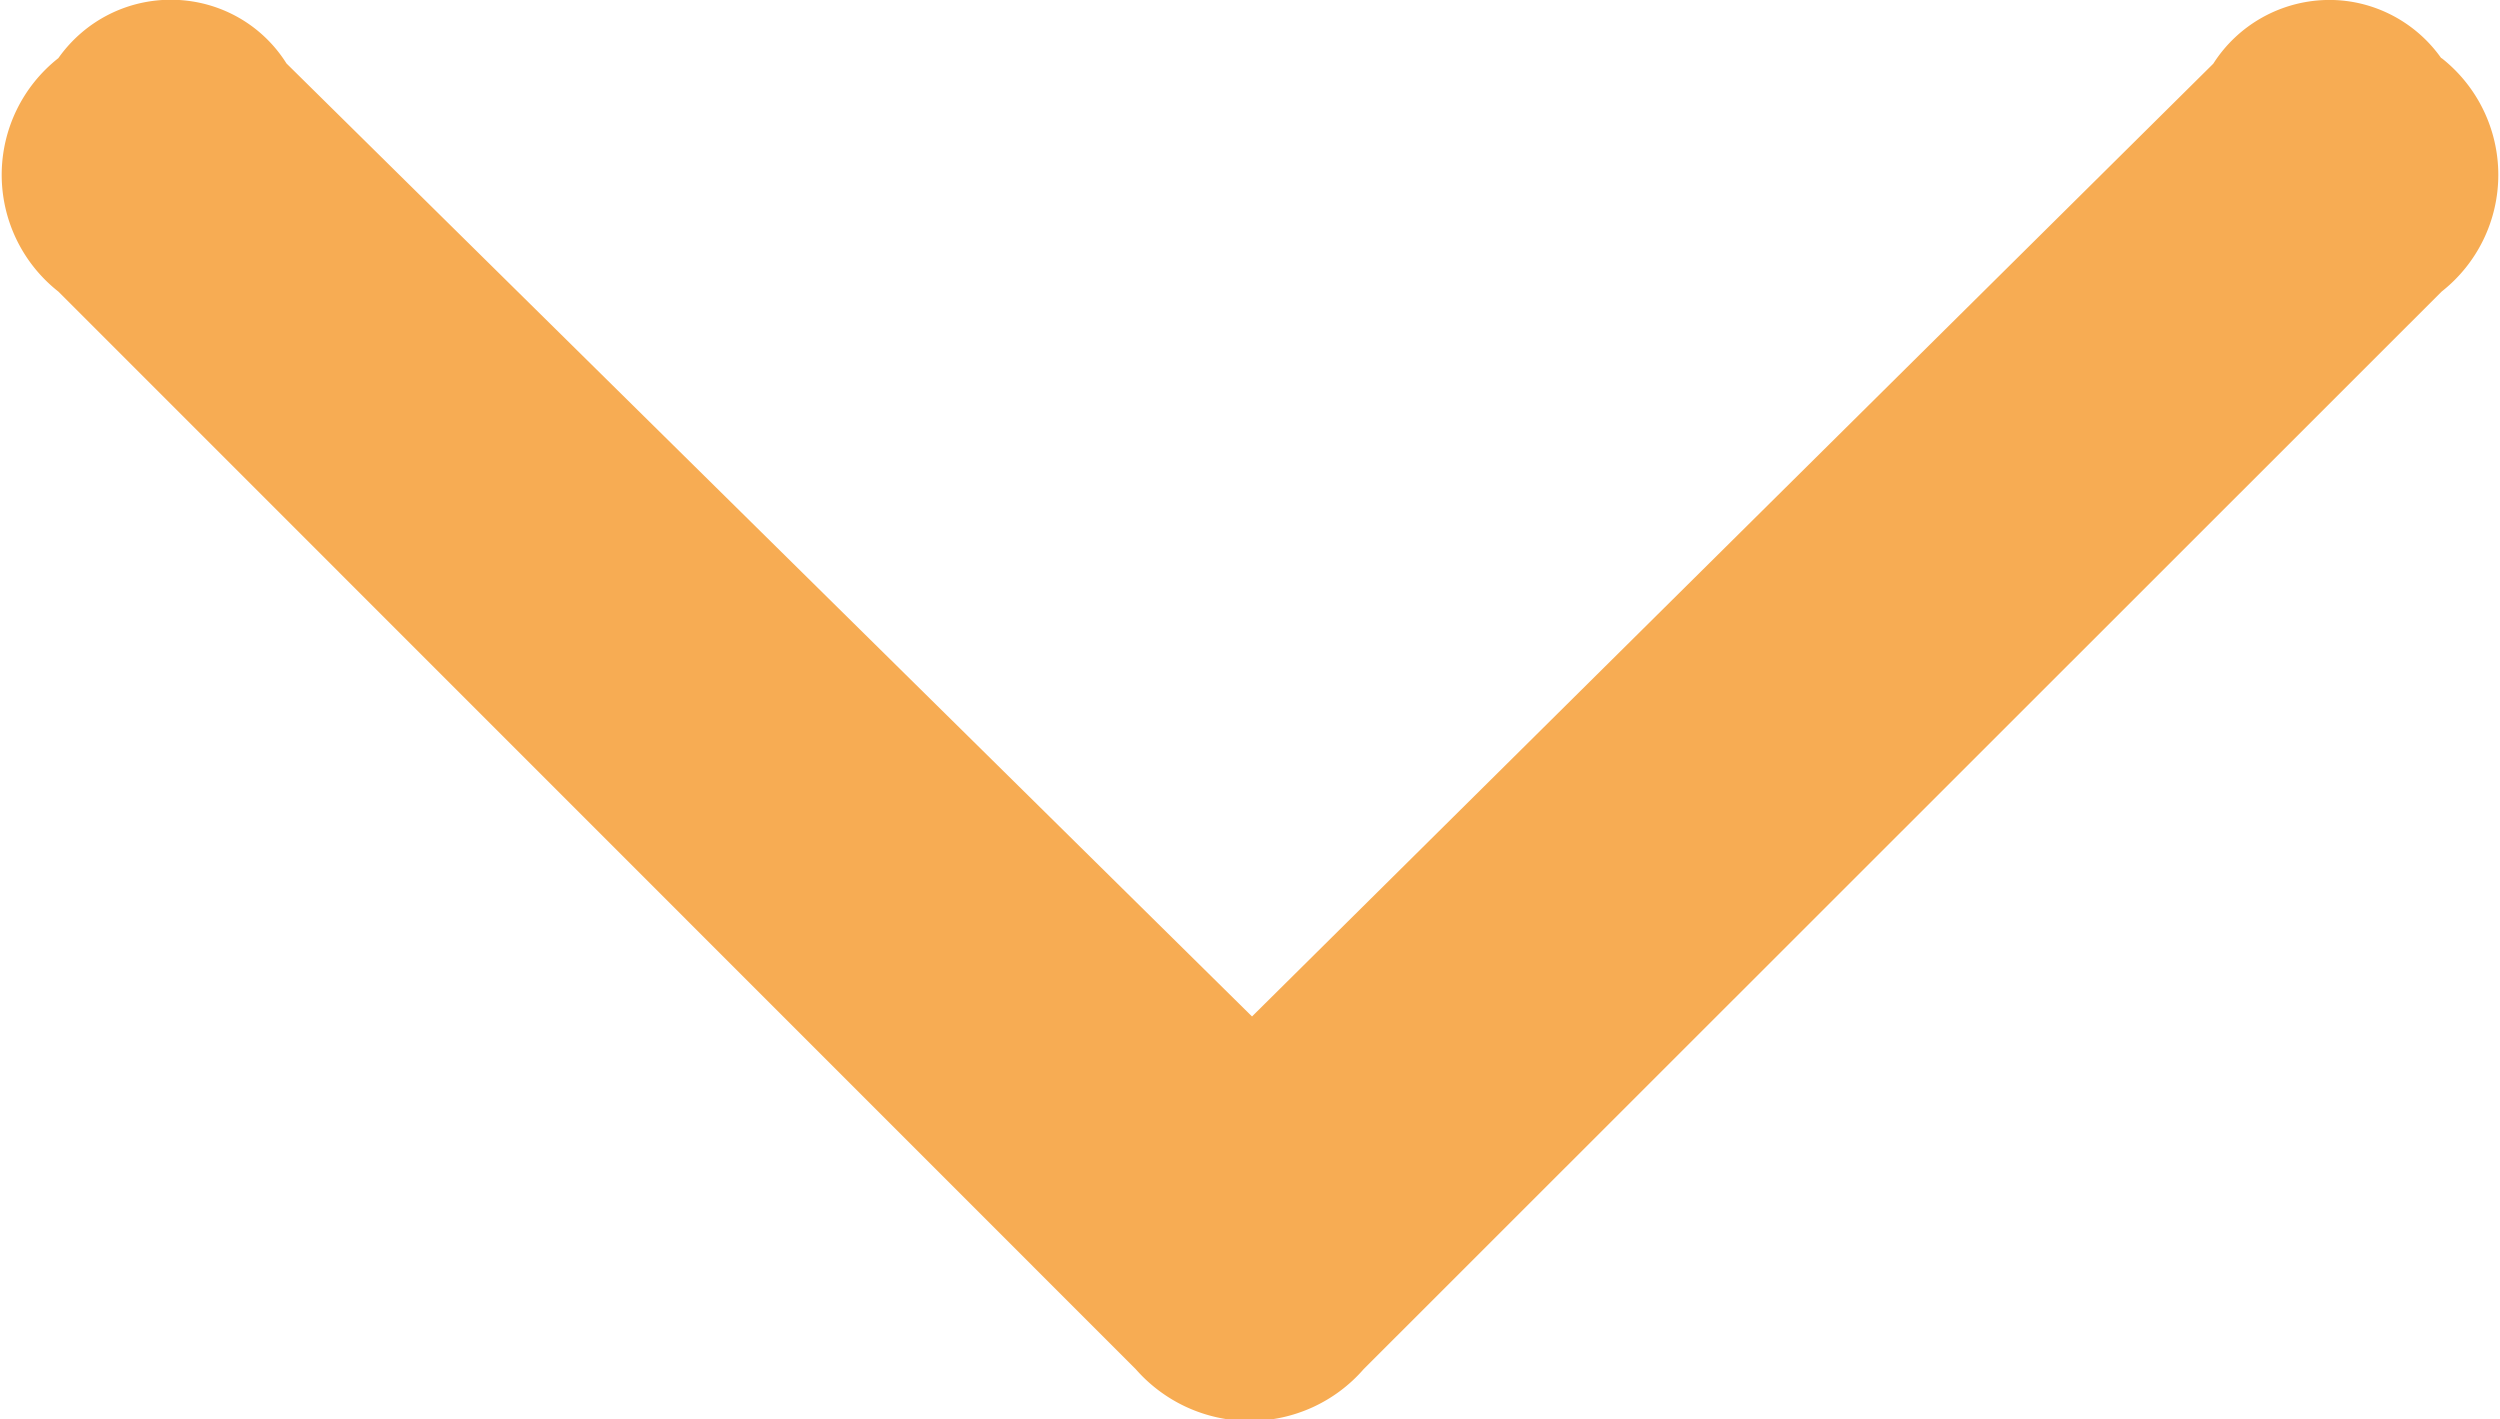 <svg xmlns="http://www.w3.org/2000/svg" width="11.781" height="6.687" xmlns:v="https://vecta.io/nano"><path d="M11.506.274a.7.7 0 0 1 0 1.1l-5.08 5.078c-.135.155-.33.244-.537.244s-.402-.09-.537-.244L.275 1.374a.7.7 0 0 1 0-1.1C.4.097.603-.006.82-.001s.415.117.53.3L5.9 4.79 10.43.3c.116-.182.315-.294.53-.3s.42.098.544.274z" fill="#f7ac53" fill-rule="evenodd"/></svg>
